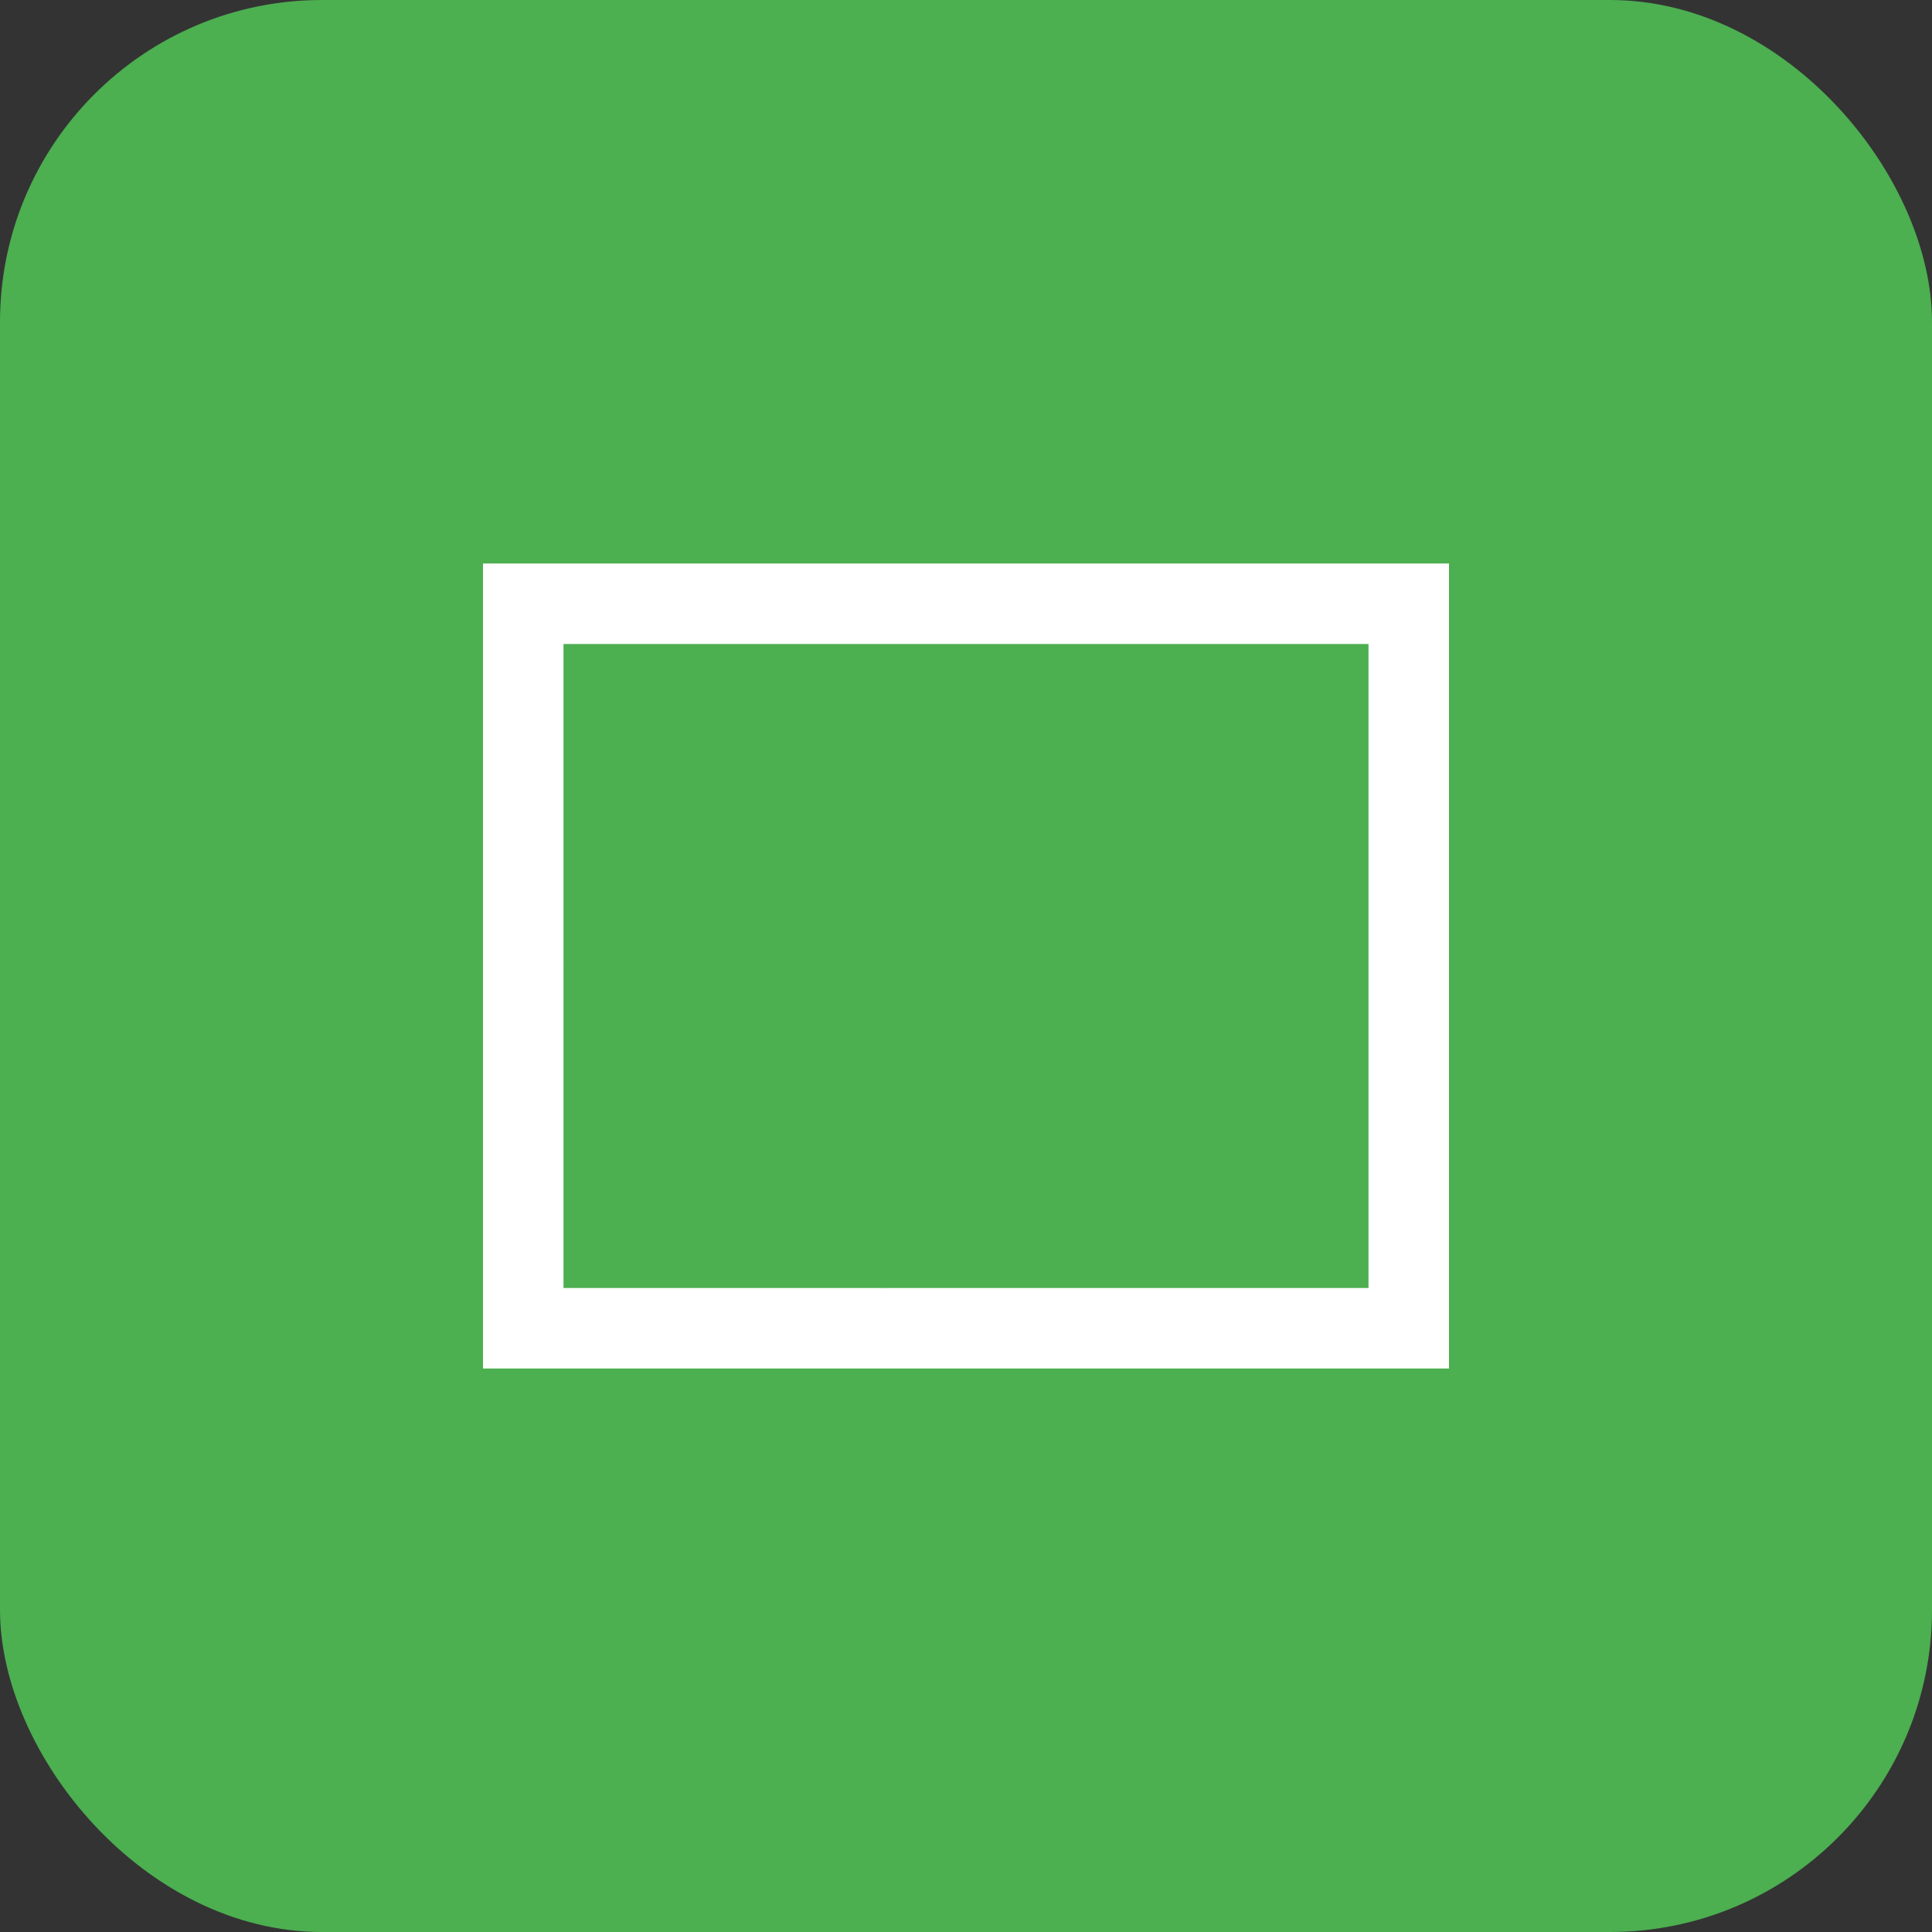<svg xmlns="http://www.w3.org/2000/svg" width="128" height="128" viewBox="0 0 48 48">
  <rect x="0" y="0" width="48" height="48" fill="#333333" stroke="none"/>
  <rect width="48" height="48" rx="8" ry="8" fill="#4CAF50"/>
  <path d="M12 14v20h24V14H12zm2 2h20v16H14V16z" fill="#FFFFFF"/>
  <path d="M18 20l8 8-4 4-8-8 4-4z" fill="#4CAF50"/>
</svg>
